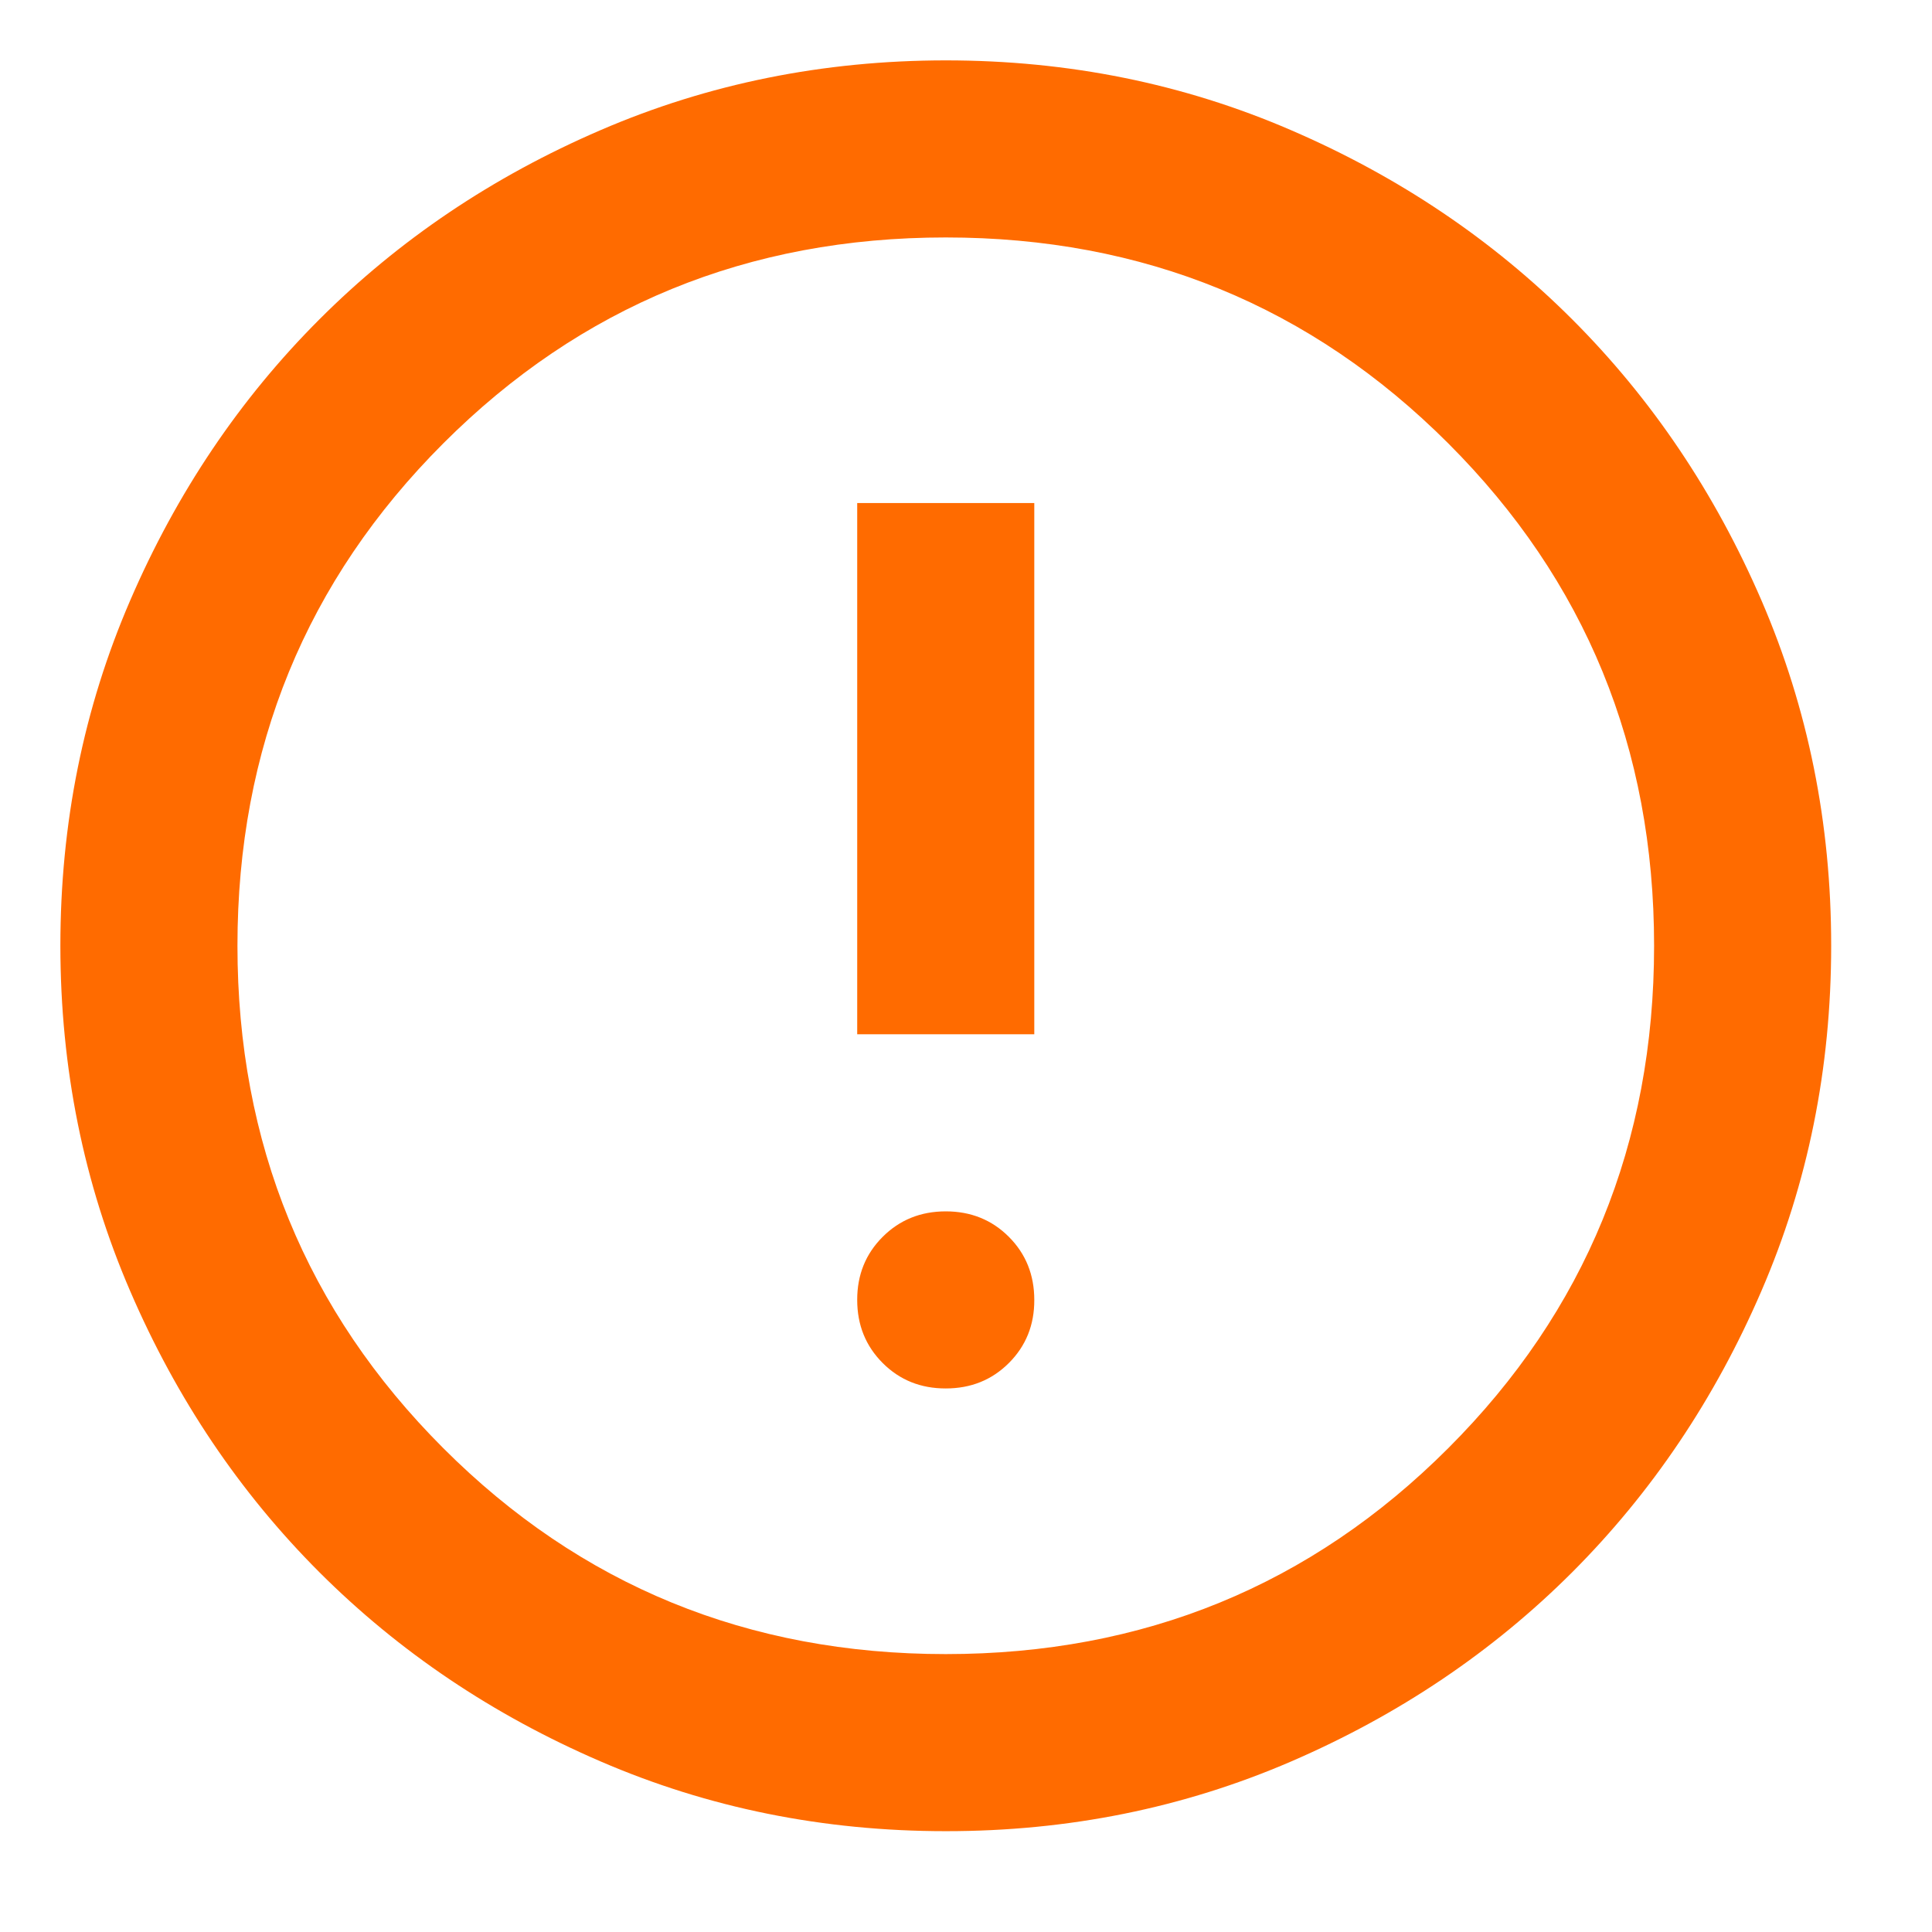 <svg width="32" height="32" viewBox="0 0 32 32" fill="none" xmlns="http://www.w3.org/2000/svg">
<g id="material-symbols:error-outline">
<path id="Vector" d="M15.665 22.997C16.081 22.997 16.429 22.857 16.711 22.575C16.992 22.294 17.133 21.945 17.131 21.531C17.131 21.116 16.991 20.767 16.709 20.485C16.428 20.204 16.079 20.064 15.665 20.064C15.249 20.064 14.901 20.205 14.619 20.487C14.338 20.768 14.197 21.116 14.198 21.531C14.198 21.947 14.339 22.295 14.621 22.577C14.902 22.858 15.251 22.998 15.665 22.997ZM14.198 17.131H17.131V8.332H14.198V17.131ZM15.665 30.33C13.636 30.33 11.73 29.945 9.946 29.174C8.161 28.404 6.609 27.359 5.29 26.041C3.97 24.721 2.925 23.169 2.156 21.384C1.386 19.6 1.001 17.694 1 15.665C1 13.636 1.385 11.73 2.156 9.946C2.926 8.161 3.971 6.609 5.29 5.29C6.609 3.97 8.161 2.925 9.946 2.156C11.73 1.386 13.636 1.001 15.665 1C17.694 1 19.6 1.385 21.384 2.156C23.169 2.926 24.721 3.971 26.041 5.29C27.36 6.609 28.405 8.161 29.176 9.946C29.946 11.73 30.331 13.636 30.33 15.665C30.33 17.694 29.945 19.6 29.174 21.384C28.404 23.169 27.359 24.721 26.041 26.041C24.721 27.36 23.169 28.405 21.384 29.176C19.6 29.946 17.694 30.331 15.665 30.33ZM15.665 27.397C18.94 27.397 21.714 26.261 23.987 23.987C26.261 21.714 27.397 18.94 27.397 15.665C27.397 12.39 26.261 9.616 23.987 7.343C21.714 5.07 18.94 3.933 15.665 3.933C12.39 3.933 9.616 5.07 7.343 7.343C5.07 9.616 3.933 12.39 3.933 15.665C3.933 18.94 5.07 21.714 7.343 23.987C9.616 26.261 12.39 27.397 15.665 27.397Z" fill="#FF6B00"/>
</g>
</svg>

